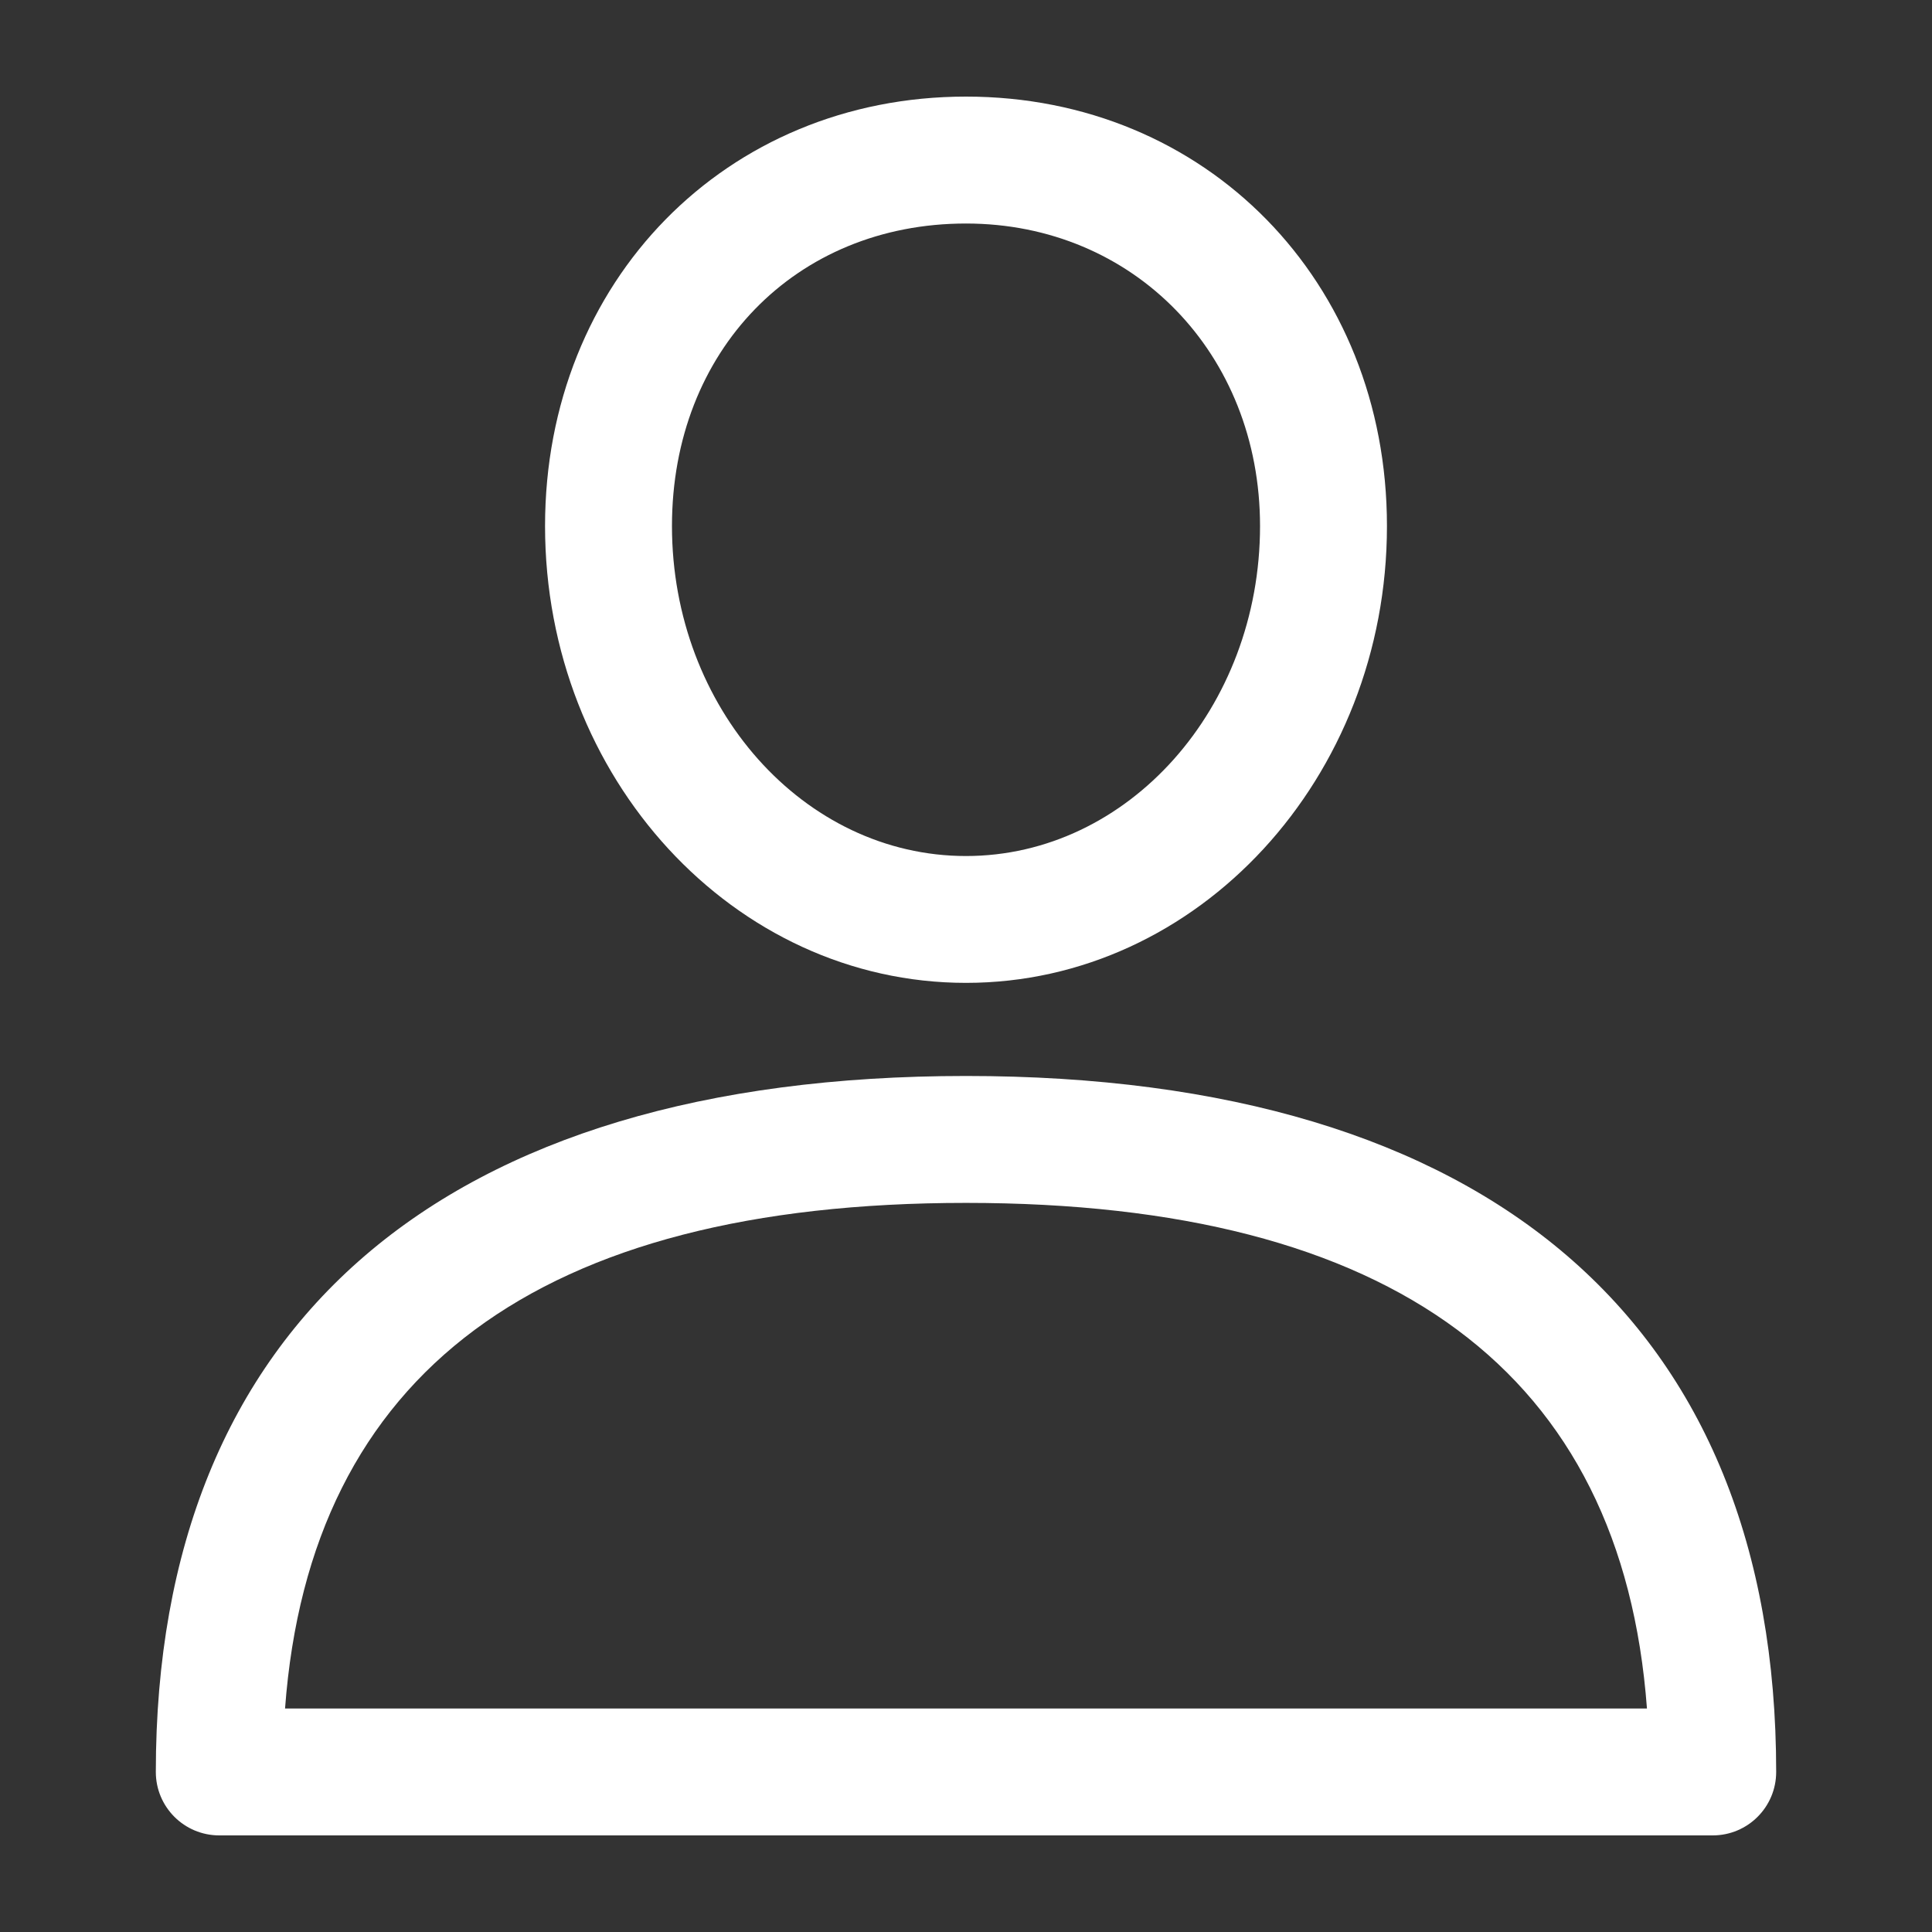 <svg width="26" height="26" viewBox="0 0 26 26" fill="none" xmlns="http://www.w3.org/2000/svg">
<rect x="0" y="0" width="26" height="26" fill="#333333" stroke="none"/>
<path d="M13 14.48C5.969 14.48 2.097 17.806 2.097 23.846C2.097 24.318 2.479 24.7 2.951 24.7H23.049C23.521 24.7 23.903 24.318 23.903 23.846C23.903 17.807 20.031 14.48 13 14.48ZM3.836 22.992C4.172 18.476 7.251 16.188 13 16.188C18.749 16.188 21.828 18.476 22.164 22.992H3.836Z" fill="white"/>
<path d="M13 1.3C9.771 1.3 7.335 3.784 7.335 7.079C7.335 10.469 9.876 13.227 13 13.227C16.124 13.227 18.665 10.469 18.665 7.079C18.665 3.784 16.23 1.3 13 1.3ZM13 11.52C10.818 11.52 9.043 9.528 9.043 7.079C9.043 4.72 10.707 3.008 13 3.008C15.256 3.008 16.957 4.758 16.957 7.079C16.957 9.528 15.182 11.52 13 11.52Z" fill="white"/>
</svg>
